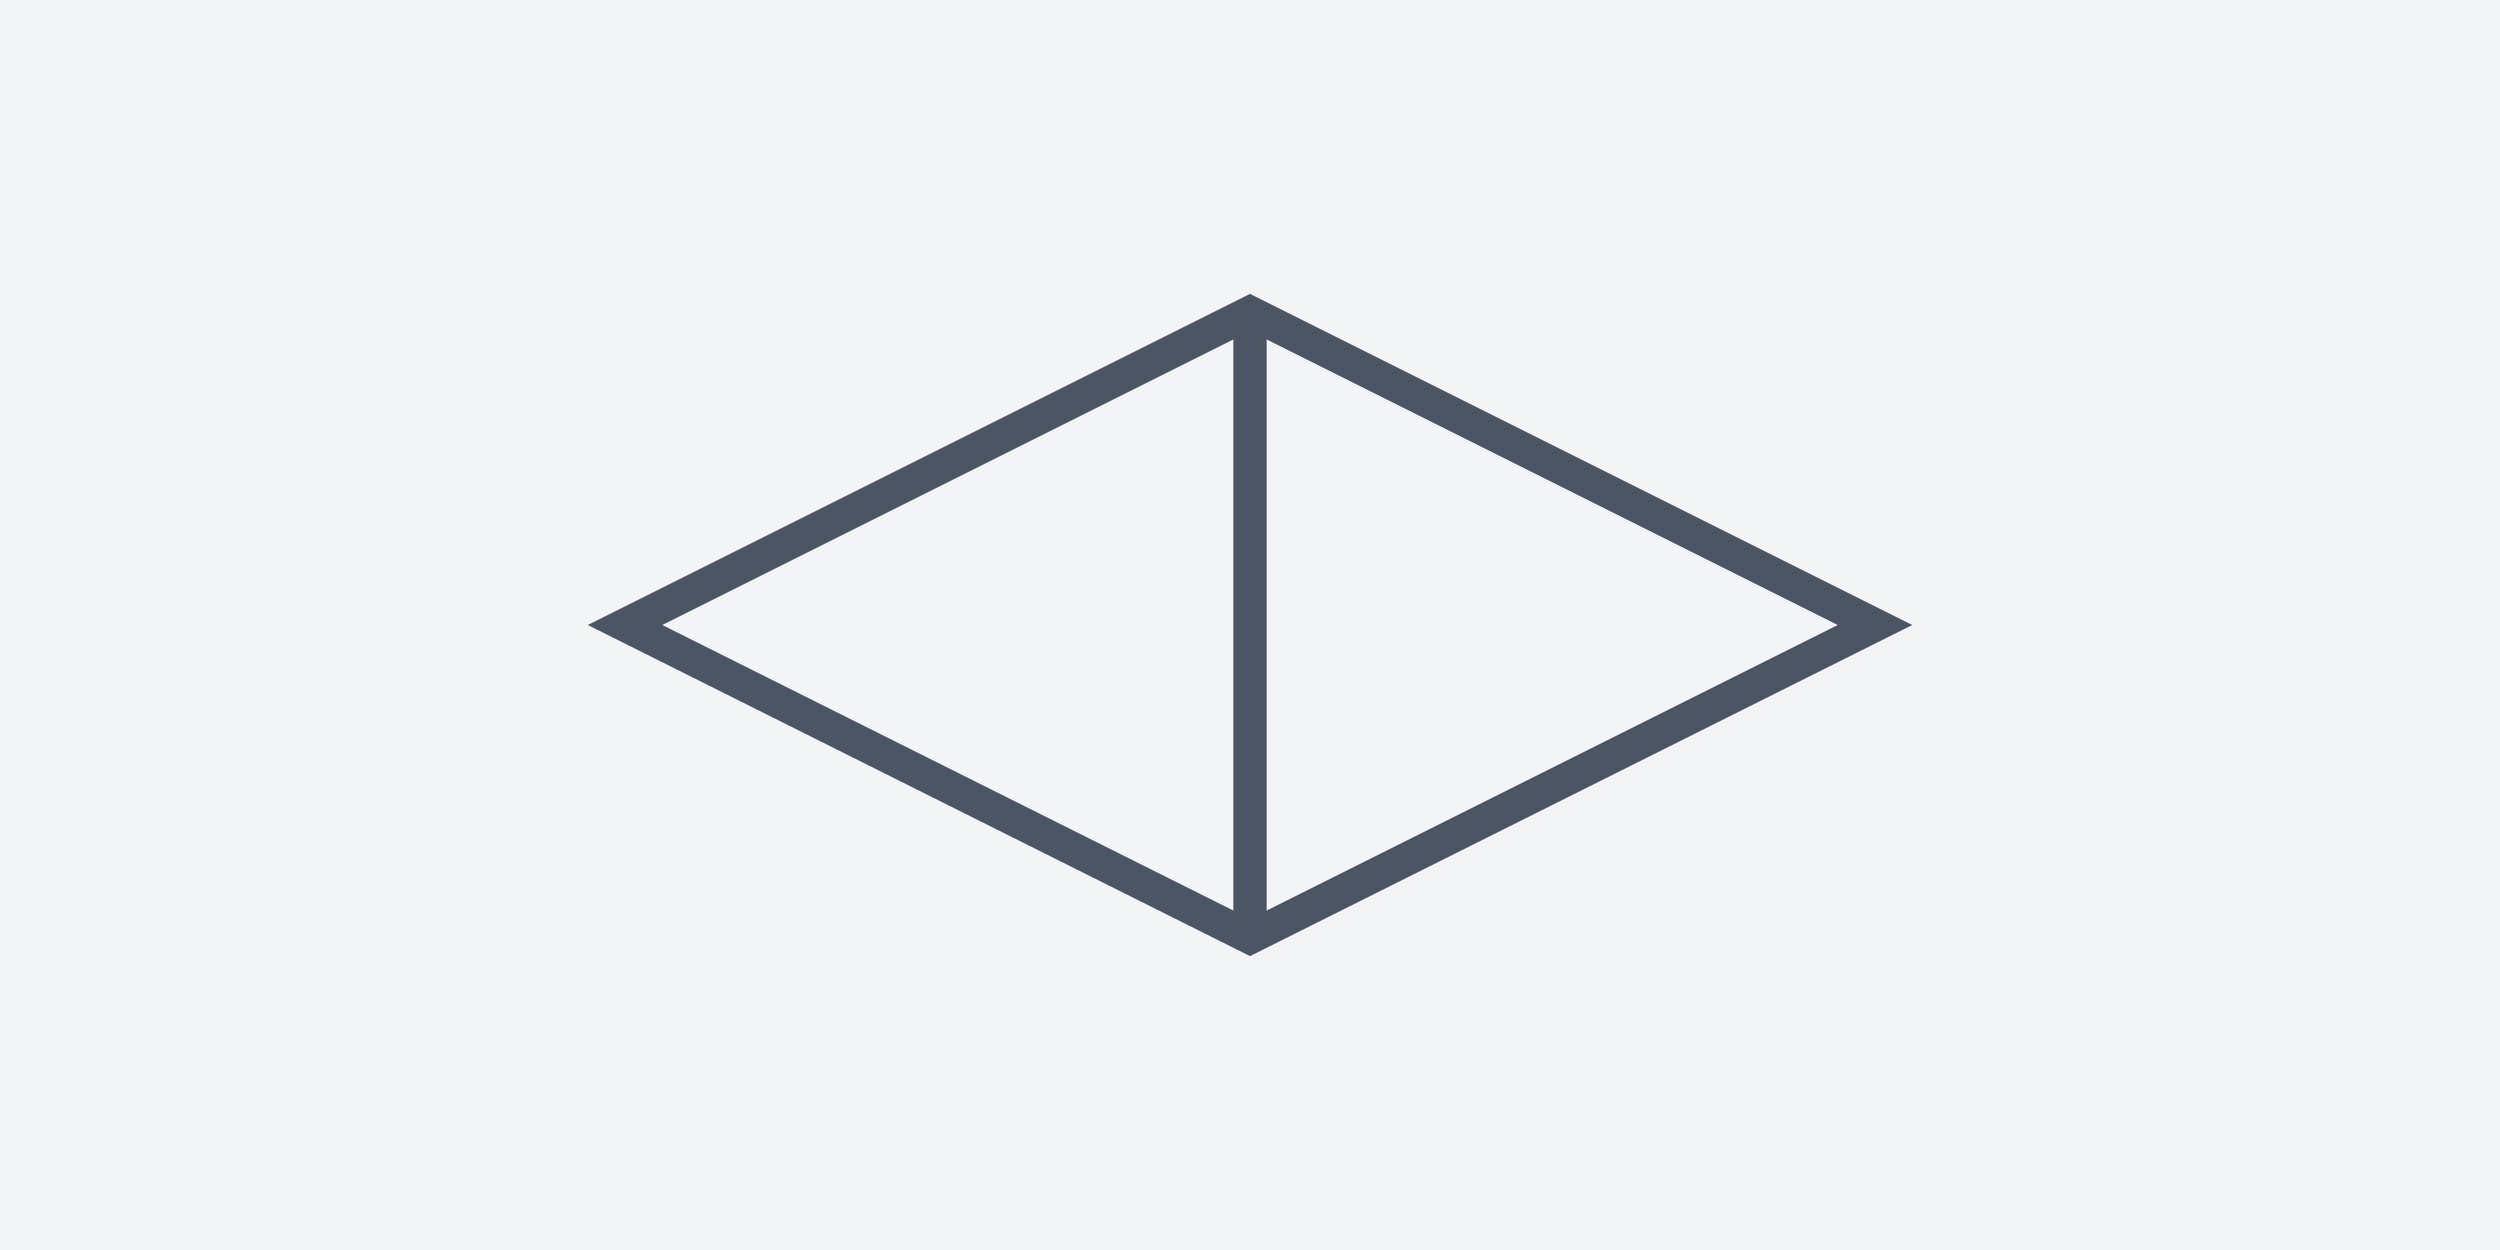 <svg width="150" height="75" viewBox="0 0 150 75" fill="none" xmlns="http://www.w3.org/2000/svg">
  <rect width="150" height="75" fill="#F3F4F6"/>
  <path d="M37.5 37.5L75 18.75L112.5 37.5L75 56.25L37.5 37.5Z" stroke="#4B5563" stroke-width="2"/>
  <path d="M75 18.75V56.25" stroke="#4B5563" stroke-width="2"/>
</svg>